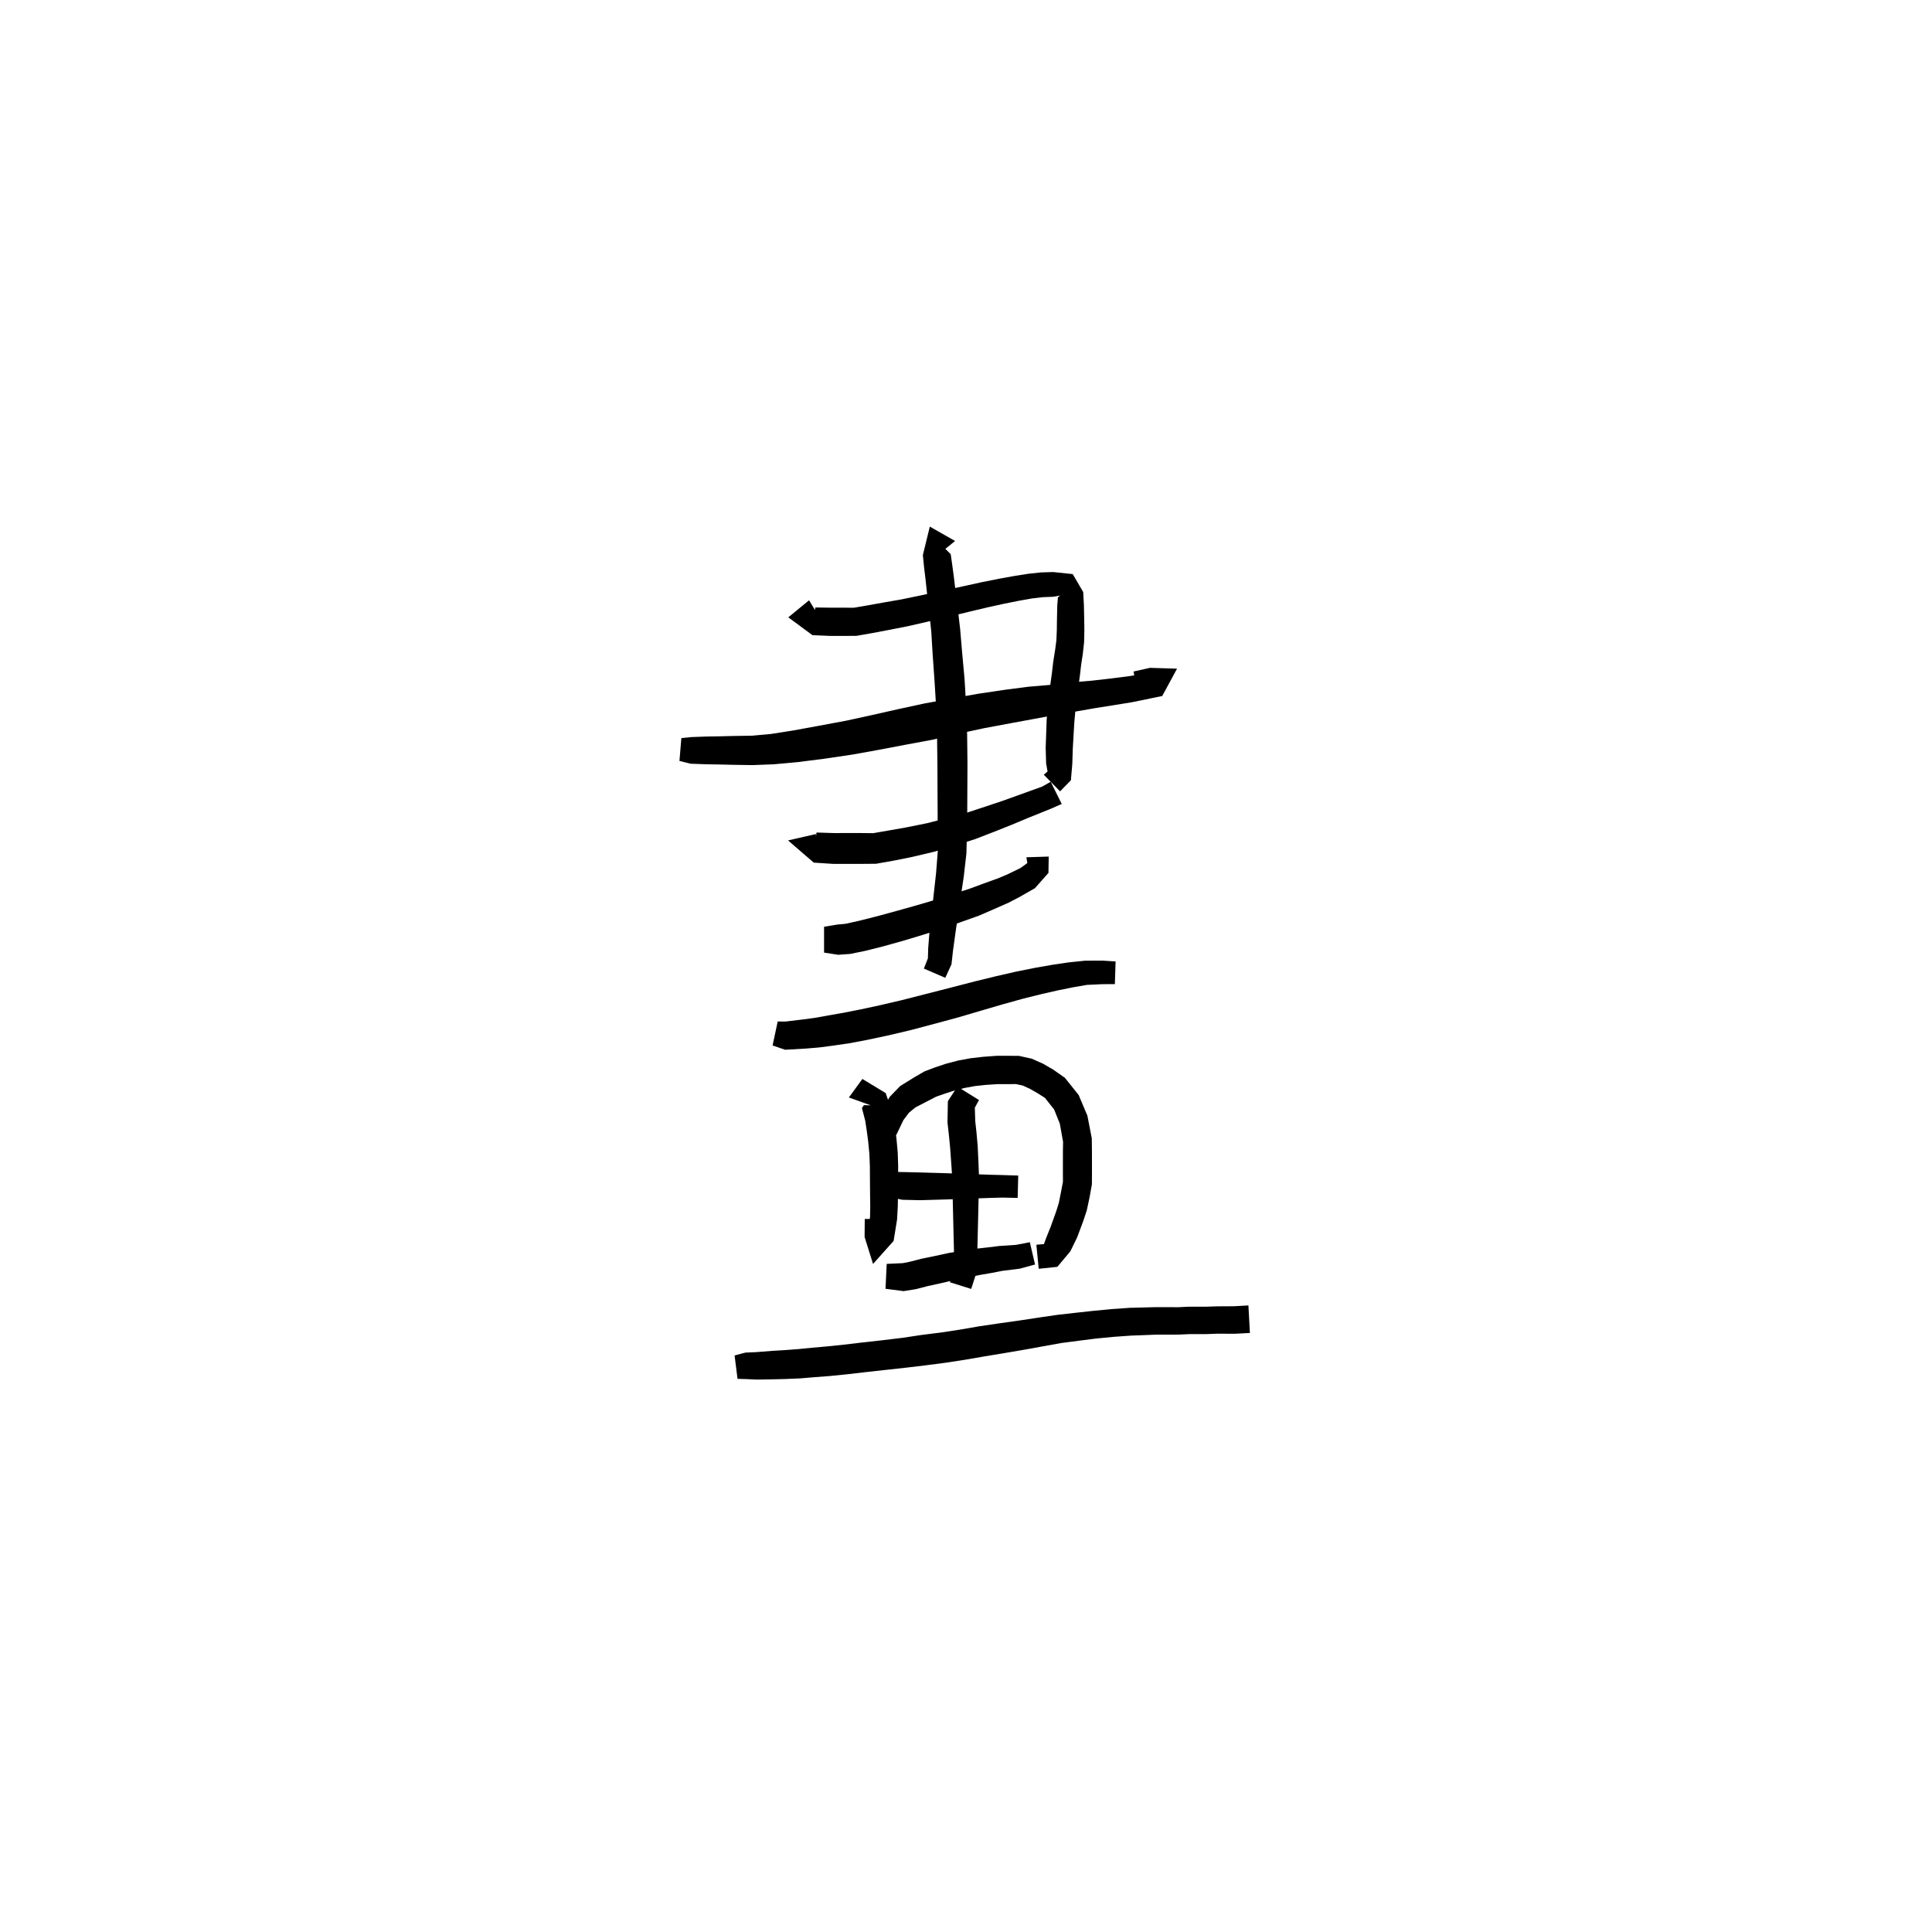 <svg xmlns="http://www.w3.org/2000/svg" width="300" height="300" viewBox="0 0 300 300">
<path d="M 125.632 93.214 L 122.405 95.859 L 126.158 98.629 L 128.913 98.743 L 130.662 98.745 L 132.984 98.735 L 135.477 98.299 L 137.988 97.82 L 140.862 97.26 L 143.938 96.559 L 147.164 95.795 L 150.597 94.964 L 153.418 94.294 L 155.951 93.739 L 158.285 93.274 L 160.245 92.927 L 161.899 92.731 L 163.54 92.666 L 164.613 92.473 L 164.28 92.737 L 164.173 93.975 L 164.121 96.352 L 164.103 97.83 L 164.035 99.419 L 163.838 100.933 L 163.56 102.651 L 163.358 104.386 L 163.104 106.236 L 162.906 108.091 L 162.642 110.154 L 162.523 111.83 L 162.47 113.394 L 162.371 116.144 L 162.442 118.561 L 162.664 119.796 L 162.074 120.297 L 164.61 122.881 L 166.289 121.155 L 166.51 118.561 L 166.582 116.249 L 166.734 113.594 L 166.826 112.105 L 166.959 110.627 L 167.235 108.612 L 167.433 106.763 L 167.683 104.934 L 167.878 103.241 L 168.139 101.531 L 168.338 99.741 L 168.378 97.902 L 168.361 96.352 L 168.308 93.975 L 168.202 91.934 L 166.572 89.145 L 163.54 88.827 L 161.616 88.887 L 159.705 89.092 L 157.596 89.421 L 155.176 89.856 L 152.559 90.378 L 149.691 91.008 L 146.246 91.754 L 143.026 92.442 L 140.016 93.067 L 137.2 93.558 L 134.706 94.005 L 132.59 94.369 L 130.662 94.36 L 128.99 94.362 L 126.596 94.326 L 126.388 96.319 L 127.518 96.312 Z" fill="black" />
<path d="M 105.504 118.159 L 107.222 118.589 L 109.74 118.678 L 111.649 118.708 L 113.971 118.762 L 116.874 118.804 L 120.194 118.676 L 124.02 118.32 L 127.904 117.829 L 132.329 117.176 L 136.36 116.45 L 140.535 115.656 L 144.779 114.868 L 148.91 113.901 L 152.876 113.06 L 157.172 112.26 L 160.484 111.649 L 163.865 111.018 L 167.089 110.476 L 170.16 109.939 L 173.012 109.49 L 175.815 109.032 L 177.65 108.658 L 180.469 108.073 L 182.772 103.83 L 178.568 103.702 L 176.011 104.274 L 176.673 107.674 L 178.87 107.32 L 181.003 107.192 L 179.489 104.275 L 176.906 104.741 L 175.176 105.018 L 172.433 105.361 L 169.596 105.688 L 166.473 105.952 L 163.215 106.336 L 159.754 106.63 L 156.332 107.07 L 151.913 107.722 L 147.813 108.457 L 143.625 109.217 L 139.407 110.13 L 135.264 111.063 L 131.372 111.913 L 127.082 112.712 L 123.332 113.397 L 119.74 113.967 L 116.722 114.239 L 113.971 114.281 L 111.649 114.336 L 109.74 114.366 L 107.361 114.454 L 105.802 114.61 Z" fill="black" />
<path d="M 126.701 129.509 L 122.368 130.5 L 126.36 133.949 L 129.35 134.141 L 131.256 134.144 L 133.381 134.146 L 136.028 134.125 L 138.884 133.62 L 141.704 133.05 L 145.076 132.25 L 148.251 131.305 L 151.404 130.303 L 154.413 129.14 L 157.111 128.066 L 159.477 127.073 L 163.257 125.547 L 164.865 124.839 L 163.151 121.393 L 161.843 122.136 L 158.096 123.488 L 155.709 124.346 L 153.005 125.249 L 150.072 126.213 L 147.031 127.038 L 143.977 127.82 L 140.759 128.471 L 138.033 128.952 L 135.595 129.374 L 133.381 129.352 L 131.256 129.354 L 129.49 129.358 L 126.79 129.274 L 126.425 132.072 L 126.701 133.063 Z" fill="black" />
<path d="M 127.961 147.919 L 130.148 148.257 L 132.018 148.127 L 134.373 147.645 L 137.085 146.965 L 140.219 146.09 L 143.212 145.188 L 146.295 144.213 L 149.213 143.177 L 151.968 142.199 L 154.311 141.186 L 156.631 140.16 L 158.25 139.319 L 160.708 137.913 L 162.804 135.54 L 162.843 133.008 L 159.376 133.117 L 159.523 134.014 L 158.449 134.794 L 156.442 135.766 L 155.001 136.376 L 152.711 137.202 L 150.445 138.041 L 147.762 138.889 L 144.883 139.83 L 141.879 140.707 L 138.931 141.531 L 135.871 142.358 L 133.29 143.005 L 131.287 143.448 L 129.989 143.569 L 127.961 143.907 Z" fill="black" />
<path d="M 148.306 84.006 L 144.381 81.771 L 143.3 86.201 L 143.486 88.051 L 143.722 90.021 L 143.977 92.393 L 144.289 95.096 L 144.608 98.07 L 144.816 101.533 L 145.113 105.739 L 145.366 109.836 L 145.503 114.134 L 145.559 118.638 L 145.581 123.241 L 145.603 127.644 L 145.613 132.293 L 145.345 135.66 L 145.009 138.665 L 144.722 141.298 L 144.434 143.548 L 144.276 145.371 L 144.131 147.248 L 144.081 148.814 L 143.459 150.402 L 146.782 151.834 L 147.744 149.743 L 147.983 147.605 L 148.233 145.804 L 148.471 144.073 L 148.832 141.844 L 149.193 139.197 L 149.649 136.146 L 150.066 132.507 L 150.184 127.671 L 150.206 123.241 L 150.228 118.61 L 150.176 114.03 L 150.025 109.619 L 149.773 105.408 L 149.387 101.181 L 149.09 97.662 L 148.725 94.58 L 148.388 91.877 L 148.104 89.495 L 147.835 87.511 L 147.626 86.058 L 146.653 85.083 L 145.5 86.276 Z" fill="black" />
<path d="M 119.967 162.336 L 121.912 163.006 L 125.205 162.816 L 127.15 162.653 L 129.321 162.371 L 131.875 161.999 L 134.658 161.473 L 137.802 160.804 L 141.219 160.004 L 144.812 159.056 L 148.586 158.038 L 152.607 156.856 L 155.787 155.928 L 158.84 155.079 L 161.743 154.357 L 164.31 153.774 L 166.542 153.322 L 168.765 152.934 L 171.192 152.821 L 173.117 152.817 L 173.229 149.294 L 171.192 149.165 L 168.47 149.176 L 165.94 149.44 L 163.562 149.788 L 160.872 150.256 L 157.833 150.86 L 154.656 151.588 L 151.39 152.387 L 147.344 153.432 L 143.593 154.391 L 140.055 155.295 L 136.739 156.071 L 133.688 156.729 L 131.034 157.254 L 128.583 157.682 L 126.54 158.051 L 124.777 158.288 L 121.983 158.624 L 120.76 158.618 Z" fill="black" />
<path d="M 135.201 171.634 L 134.146 171.608 L 133.839 172.062 L 134.347 174.002 L 134.569 175.442 L 134.807 177.205 L 135 179.215 L 135.074 181.086 L 135.086 183.162 L 135.103 185.264 L 135.131 187.264 L 135.102 188.934 L 134.736 191.826 L 136.598 192.455 L 137.764 192.033 L 137.742 189.28 L 134.278 189.28 L 134.255 192.083 L 135.565 196.265 L 138.761 192.69 L 139.294 189.376 L 139.409 187.343 L 139.437 185.264 L 139.454 183.162 L 139.466 181.009 L 139.396 178.925 L 139.193 176.706 L 138.927 174.79 L 138.609 172.928 L 137.533 169.738 L 133.912 167.539 L 131.813 170.416 Z" fill="black" />
<path d="M 139.168 176.253 L 140.276 173.94 L 141.136 172.786 L 142.153 171.952 L 144.053 170.969 L 145.372 170.289 L 146.627 169.853 L 148.112 169.366 L 149.752 168.942 L 151.381 168.646 L 153.041 168.465 L 154.91 168.343 L 156.41 168.346 L 157.757 168.333 L 158.83 168.57 L 159.961 169.089 L 161.182 169.794 L 162.26 170.48 L 163.685 172.281 L 164.569 174.489 L 165.075 177.314 L 165.052 178.545 L 165.048 180.196 L 165.046 181.898 L 165.054 183.483 L 164.766 185.032 L 164.407 186.82 L 164.009 188.091 L 163.142 190.503 L 162.465 192.187 L 162.102 193.183 L 160.926 193.282 L 161.293 197.015 L 164.186 196.714 L 166.2 194.307 L 167.251 192.161 L 168.221 189.568 L 168.759 187.937 L 169.192 185.896 L 169.552 183.892 L 169.56 181.898 L 169.558 180.196 L 169.554 178.545 L 169.531 176.748 L 168.849 173.241 L 167.5 170.044 L 165.361 167.366 L 163.522 166.074 L 161.969 165.178 L 160.219 164.396 L 158.232 163.957 L 156.41 163.944 L 154.741 163.947 L 152.649 164.101 L 150.743 164.32 L 148.808 164.674 L 146.882 165.177 L 145.198 165.741 L 143.573 166.356 L 141.975 167.277 L 139.77 168.647 L 138.157 170.315 L 137.038 172.214 L 135.912 174.756 Z" fill="black" />
<path d="M 138.299 185.928 L 140.111 186.301 L 142.857 186.366 L 144.598 186.316 L 146.453 186.264 L 148.289 186.204 L 150.216 186.135 L 152.125 186.068 L 153.907 186.008 L 155.663 185.962 L 158.021 186.01 L 158.112 182.541 L 155.716 182.464 L 153.907 182.418 L 152.125 182.357 L 150.216 182.29 L 148.289 182.221 L 146.453 182.161 L 144.598 182.109 L 142.919 182.059 L 140.371 182 L 138.762 181.972 Z" fill="black" />
<path d="M 137.503 200.122 L 140.313 200.485 L 142.222 200.18 L 144.032 199.709 L 146.177 199.238 L 148.197 198.764 L 150.242 198.35 L 152.173 197.972 L 154.006 197.656 L 155.598 197.342 L 158.36 196.996 L 160.721 196.353 L 159.913 192.893 L 157.772 193.301 L 155.133 193.48 L 153.412 193.692 L 151.536 193.902 L 149.505 194.199 L 147.338 194.561 L 145.252 195.012 L 143.04 195.468 L 141.285 195.922 L 140.169 196.143 L 137.686 196.256 Z" fill="black" />
<path d="M 148.663 168.733 L 147.187 170.985 L 147.125 174.286 L 147.338 176.185 L 147.538 178.242 L 147.71 180.64 L 147.867 182.94 L 147.921 185.401 L 147.979 187.904 L 148.037 190.344 L 148.091 192.583 L 148.145 194.816 L 148.004 197.435 L 147.499 199.111 L 150.808 200.145 L 151.491 198.017 L 151.747 194.955 L 151.801 192.583 L 151.855 190.344 L 151.913 187.904 L 151.971 185.401 L 152.025 182.833 L 151.93 180.403 L 151.813 177.921 L 151.618 175.749 L 151.434 174.095 L 151.372 171.991 L 152.021 170.814 Z" fill="black" />
<path d="M 114.525 214.106 L 116.01 214.15 L 117.527 214.222 L 120.211 214.176 L 122.007 214.131 L 124.242 214.036 L 126.449 213.85 L 128.894 213.663 L 131.509 213.401 L 134.292 213.077 L 137.333 212.74 L 140.727 212.367 L 143.719 212.009 L 146.782 211.612 L 149.859 211.141 L 152.905 210.614 L 155.853 210.128 L 159.224 209.552 L 161.998 209.048 L 164.789 208.546 L 167.491 208.189 L 170.234 207.845 L 172.903 207.587 L 175.666 207.389 L 177.67 207.316 L 179.546 207.242 L 181.365 207.239 L 183.071 207.235 L 184.644 207.161 L 187.265 207.161 L 189.048 207.093 L 191.718 207.108 L 194.085 206.982 L 193.853 202.709 L 191.61 202.833 L 188.988 202.848 L 187.205 202.905 L 184.568 202.905 L 182.973 202.982 L 181.365 202.977 L 179.475 202.974 L 177.534 203.025 L 175.434 203.077 L 172.543 203.28 L 169.774 203.547 L 166.971 203.854 L 164.164 204.173 L 161.265 204.596 L 158.494 205.018 L 155.13 205.493 L 152.136 205.934 L 149.096 206.457 L 146.123 206.912 L 143.101 207.291 L 140.151 207.734 L 136.812 208.137 L 133.767 208.475 L 131.004 208.802 L 128.469 209.065 L 126.052 209.279 L 123.903 209.493 L 121.78 209.649 L 120.011 209.754 L 117.401 209.958 L 115.75 210.03 L 114.066 210.474 Z" fill="black" />
</svg>